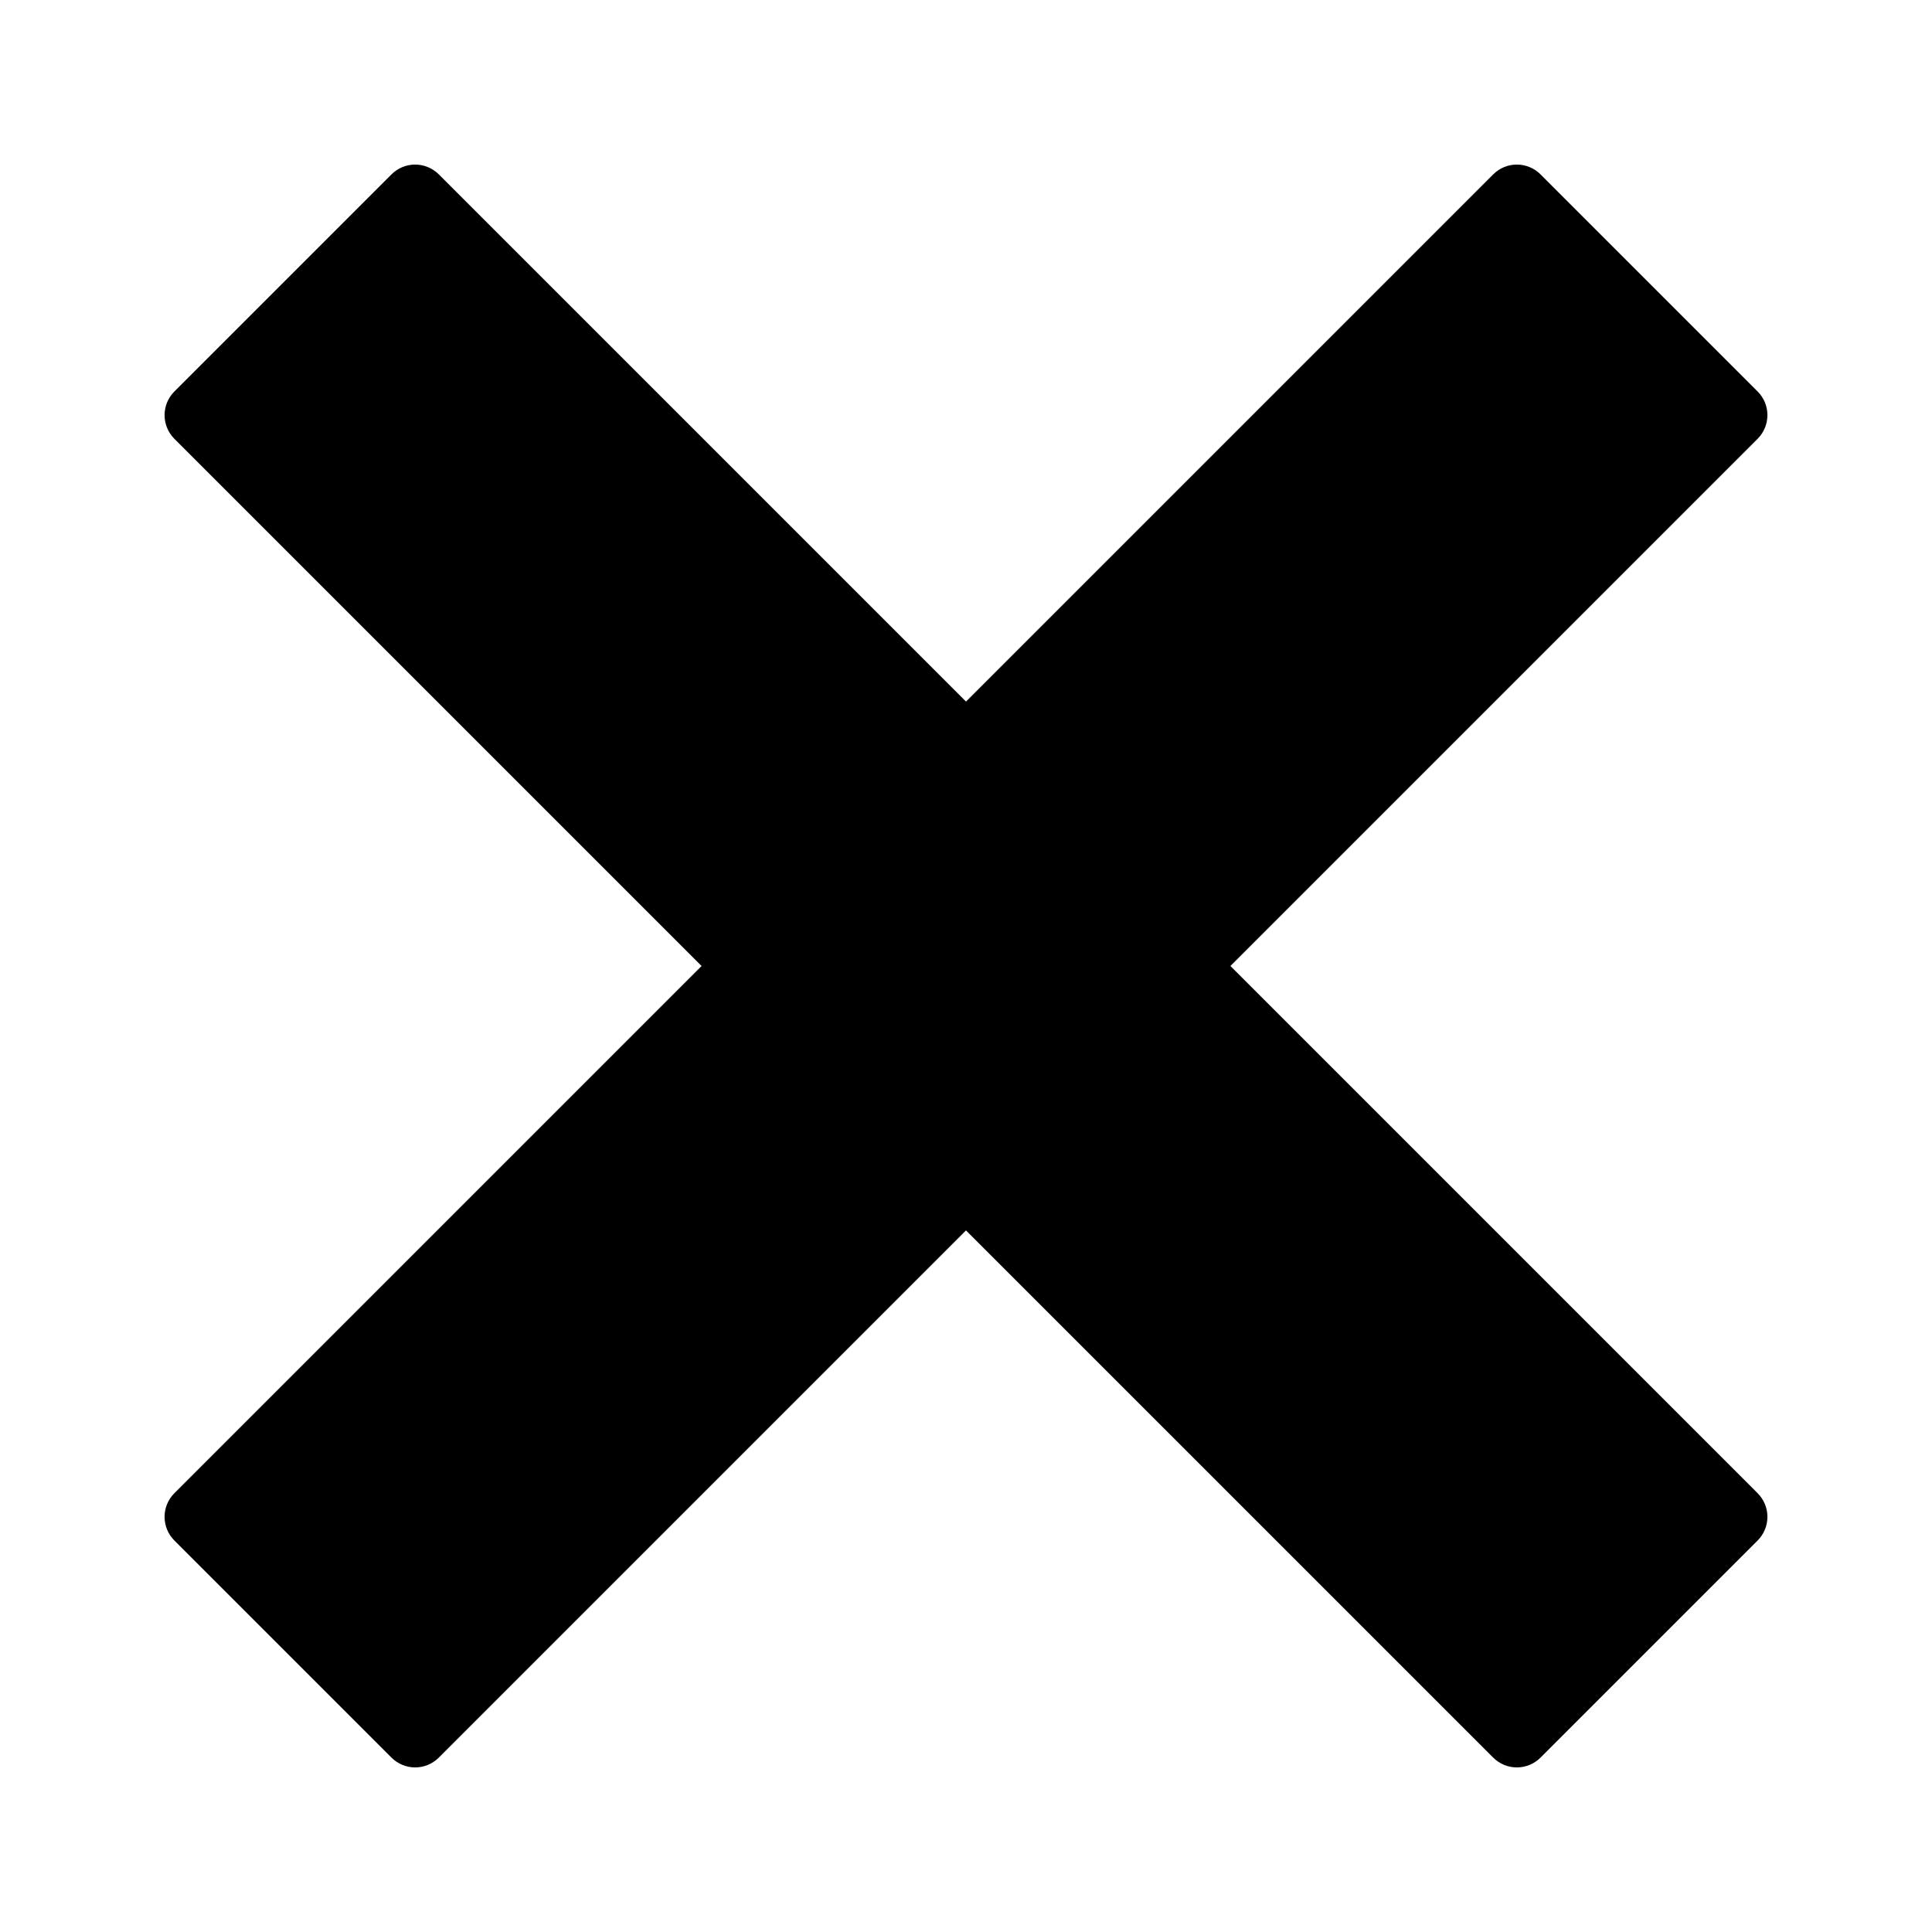 <?xml version="1.0" encoding="UTF-8" standalone="no"?>
<!DOCTYPE svg PUBLIC "-//W3C//DTD SVG 1.1//EN" "http://www.w3.org/Graphics/SVG/1.1/DTD/svg11.dtd">
<svg version="1.1" xmlns="http://www.w3.org/2000/svg" xmlns:xlink="http://www.w3.org/1999/xlink" viewBox="0 0 124 124">
    <path d="m 95.835,11.194 c 0.841,-0.841 2.199,-0.841 3.041,0 3.09,3.09 10.84,10.84 13.93,13.93 0.841,0.841 0.841,2.199 0,3.041 -17.232,17.232 -67.408,67.408 -84.641,84.641 -0.841,0.841 -2.199,0.841 -3.041,0 -3.09,-3.09 -10.84,-10.84 -13.93,-13.93 -0.841,-0.841 -0.841,-2.199 0,-3.041 C 28.427,78.603 78.603,28.427 95.835,11.194 Z"/>
    <path d="m 112.806,95.835 c 0.841,0.841 0.841,2.199 0,3.041 -3.09,3.09 -10.84,10.84 -13.93,13.93 -0.841,0.841 -2.199,0.841 -3.041,0 C 78.603,95.573 28.427,45.397 11.194,28.165 c -0.841,-0.841 -0.841,-2.199 0,-3.041 3.09,-3.09 10.84,-10.84 13.93,-13.93 0.841,-0.841 2.199,-0.841 3.041,0 17.232,17.232 67.408,67.408 84.641,84.641 z"/>
</svg>
